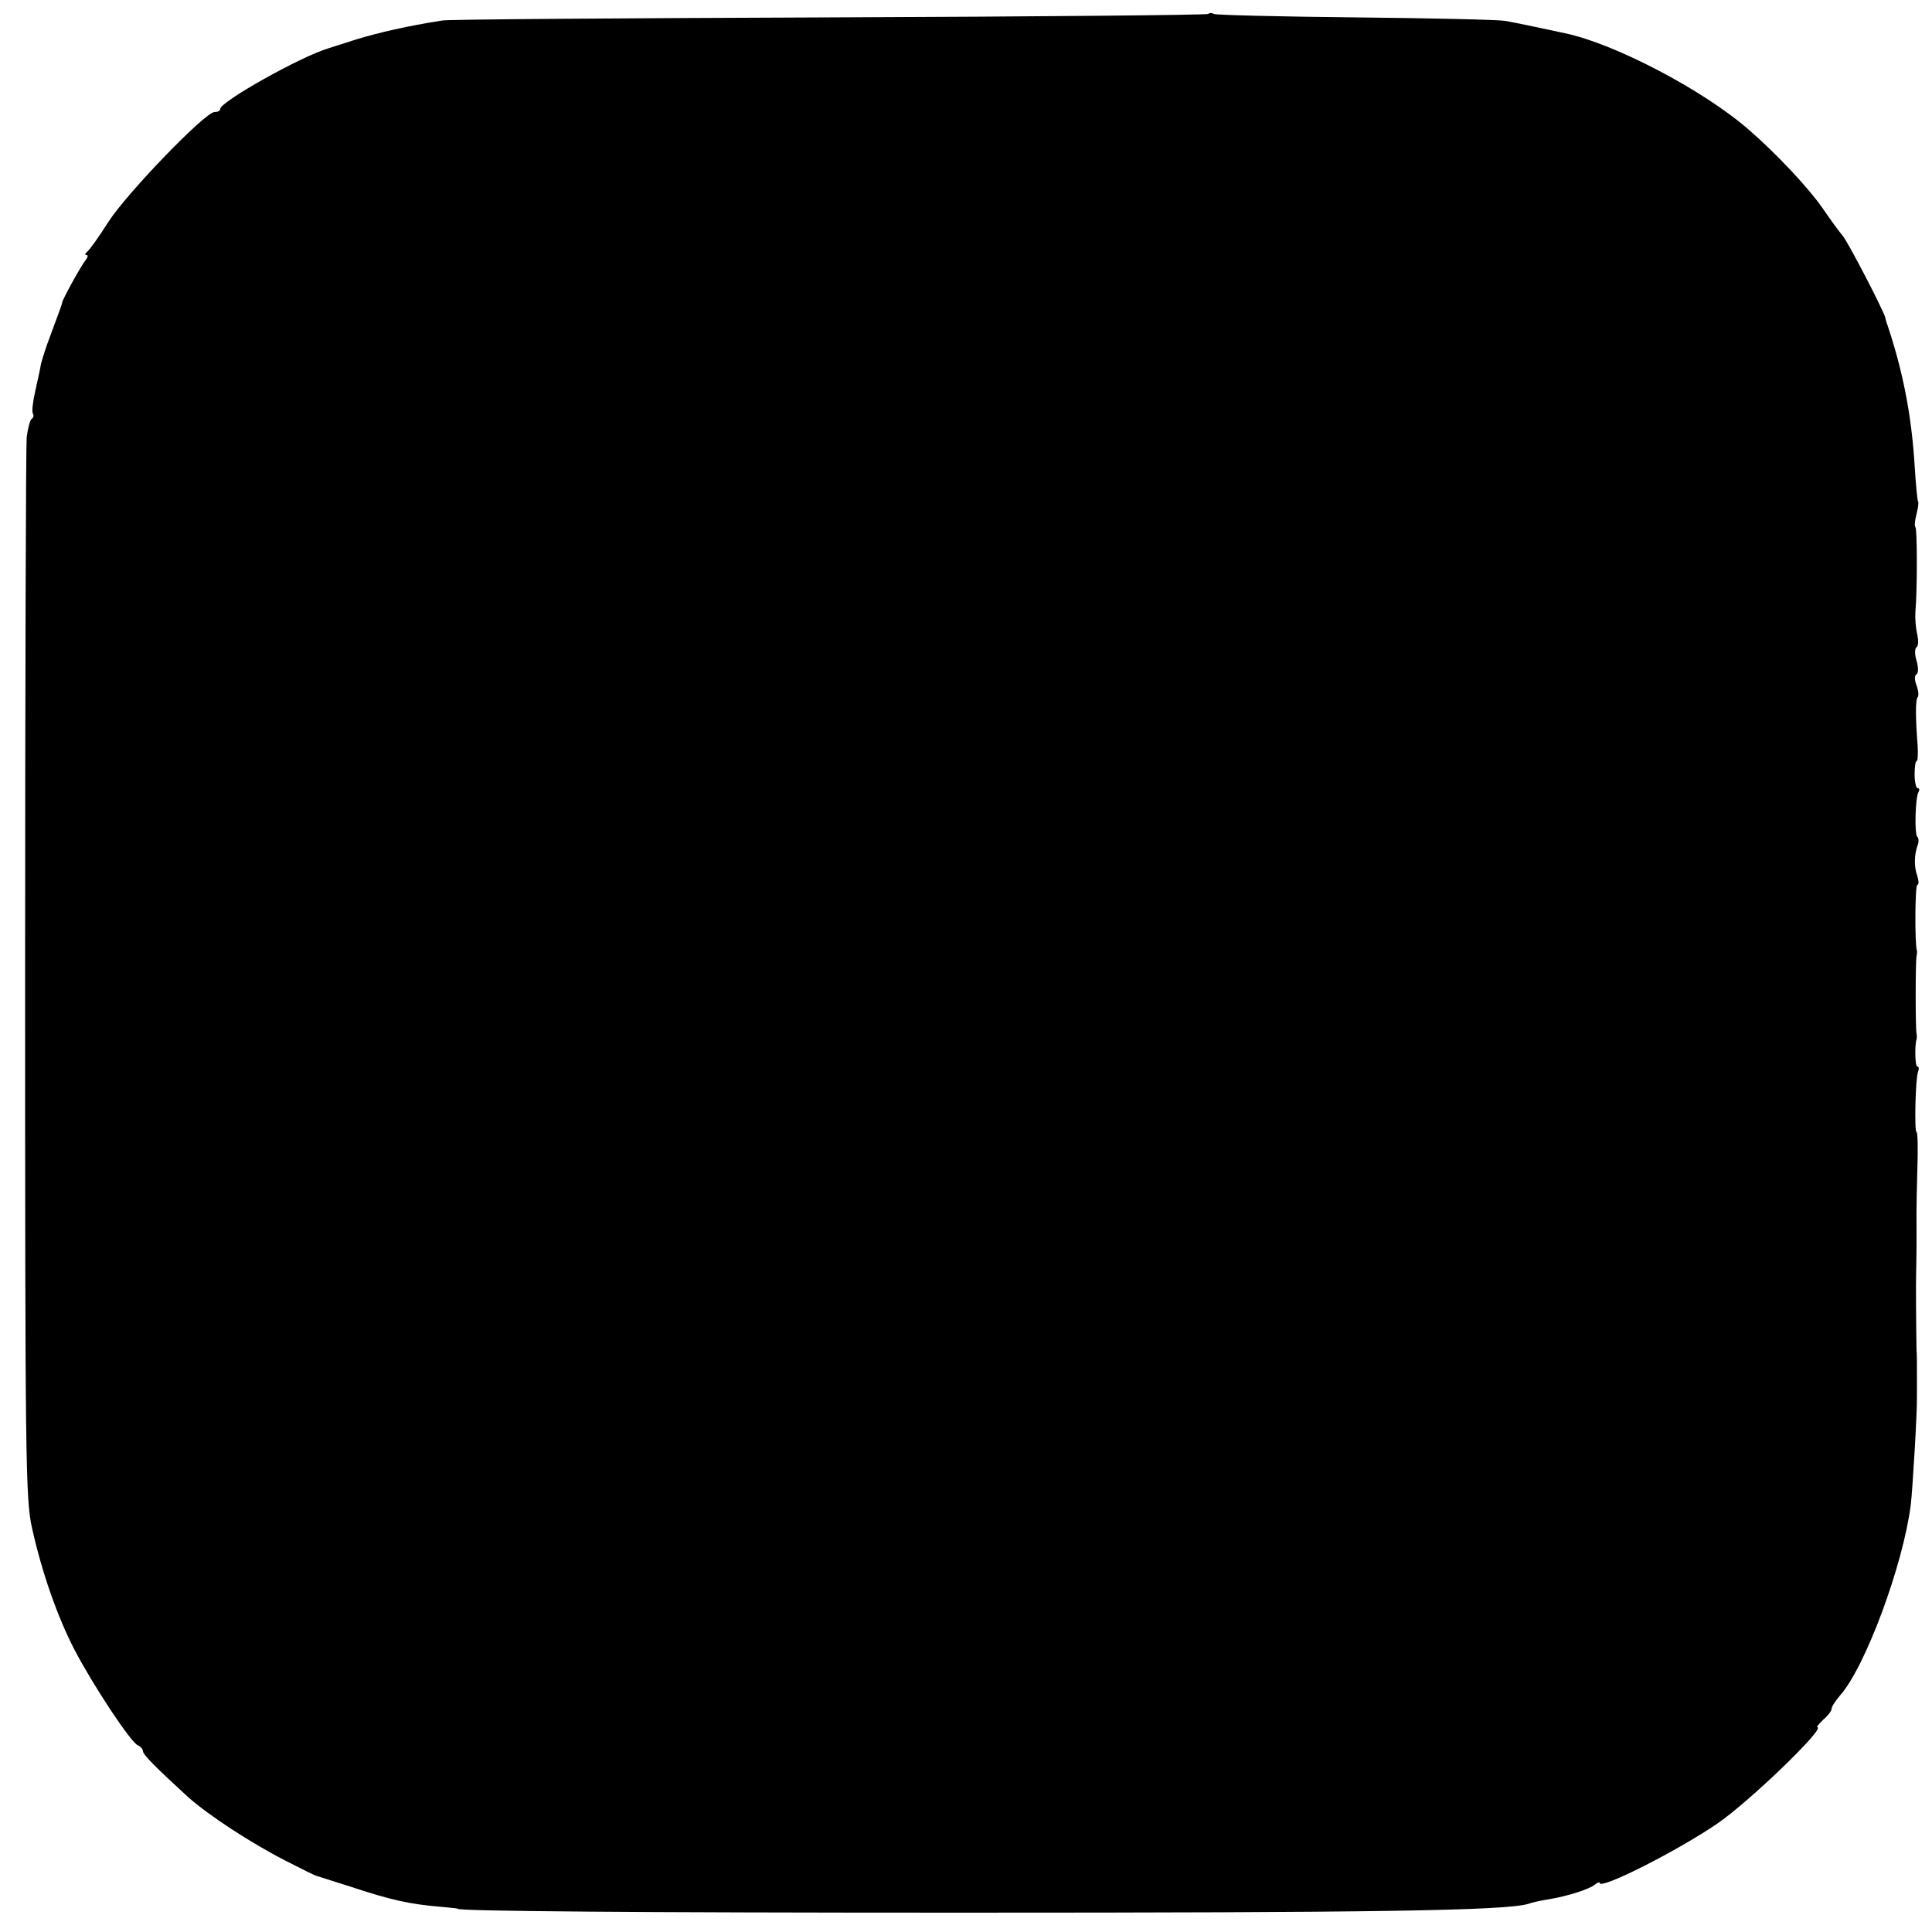 <?xml version="1.0" standalone="no"?>
<!DOCTYPE svg PUBLIC "-//W3C//DTD SVG 20010904//EN"
 "http://www.w3.org/TR/2001/REC-SVG-20010904/DTD/svg10.dtd">
<svg version="1.0" xmlns="http://www.w3.org/2000/svg"
 width="500pt" height="500pt" viewBox="0 0 500 500"
 preserveAspectRatio="xMidYMid meet">
<g transform="translate(0,500) scale(0.1,-0.1)"
fill="#000000" stroke="none">
<path d="M3127 4964 c-3 -3 -443 -7 -979 -9 -535 -2 -986 -5 -1003 -8 -90 -14
-164 -31 -223 -49 -37 -12 -69 -22 -72 -23 -71 -21 -280 -138 -280 -157 0 -5
-7 -8 -15 -8 -24 0 -227 -210 -275 -285 -24 -38 -49 -73 -55 -77 -5 -4 -6 -8
-1 -8 5 0 3 -6 -3 -14 -11 -13 -61 -104 -60 -109 0 -3 -9 -27 -32 -89 -10 -26
-20 -58 -23 -70 -2 -13 -9 -45 -15 -71 -6 -27 -9 -52 -6 -57 3 -5 2 -11 -3
-14 -4 -2 -10 -24 -13 -48 -2 -24 -4 -650 -4 -1393 0 -1255 1 -1356 18 -1430
25 -113 65 -228 110 -315 50 -95 146 -240 164 -247 7 -3 13 -10 13 -15 0 -9
33 -42 117 -119 53 -47 161 -118 253 -165 41 -21 77 -39 80 -39 3 -1 41 -13
85 -27 109 -36 155 -46 238 -53 23 -2 42 -4 42 -5 0 -6 459 -10 1300 -10 1073
0 1411 5 1471 23 10 4 35 9 54 12 47 8 102 25 118 38 6 5 12 7 12 4 0 -19 203
84 305 154 83 57 282 249 258 249 -3 0 4 8 15 19 12 10 22 23 22 28 0 6 10 21
21 34 66 73 164 338 184 494 5 43 17 244 16 283 0 6 0 32 0 57 0 25 0 52 -1
60 -1 45 -2 186 -1 203 0 6 1 39 1 72 0 82 -1 78 2 190 2 55 1 100 -2 100 -6
0 -3 139 4 157 3 7 2 13 -2 13 -6 0 -7 55 -2 70 1 3 1 10 0 15 -3 13 -3 187 0
200 1 6 2 12 1 15 -6 17 -5 170 1 170 4 0 4 10 0 23 -9 24 -8 56 1 80 3 8 3
18 -1 21 -8 8 -5 103 3 116 3 6 3 10 -2 10 -4 0 -8 16 -8 35 0 19 2 35 5 35 3
0 4 17 3 38 -6 76 -6 122 0 128 3 3 2 17 -3 30 -5 13 -6 26 0 29 5 3 5 18 0
35 -5 16 -5 32 0 35 5 3 5 18 2 33 -4 15 -6 41 -5 57 5 59 5 216 0 221 -3 3
-1 18 3 34 4 16 6 30 4 32 -2 3 -6 45 -9 94 -8 129 -30 242 -70 362 -3 7 -5
16 -6 20 -3 16 -99 201 -111 213 -7 8 -30 39 -51 70 -36 52 -120 142 -192 204
-117 102 -346 222 -475 249 -14 3 -47 10 -75 16 -27 6 -63 13 -80 16 -16 3
-191 7 -387 9 -197 2 -362 6 -367 9 -4 3 -11 3 -14 0z"/>
</g>
</svg>
